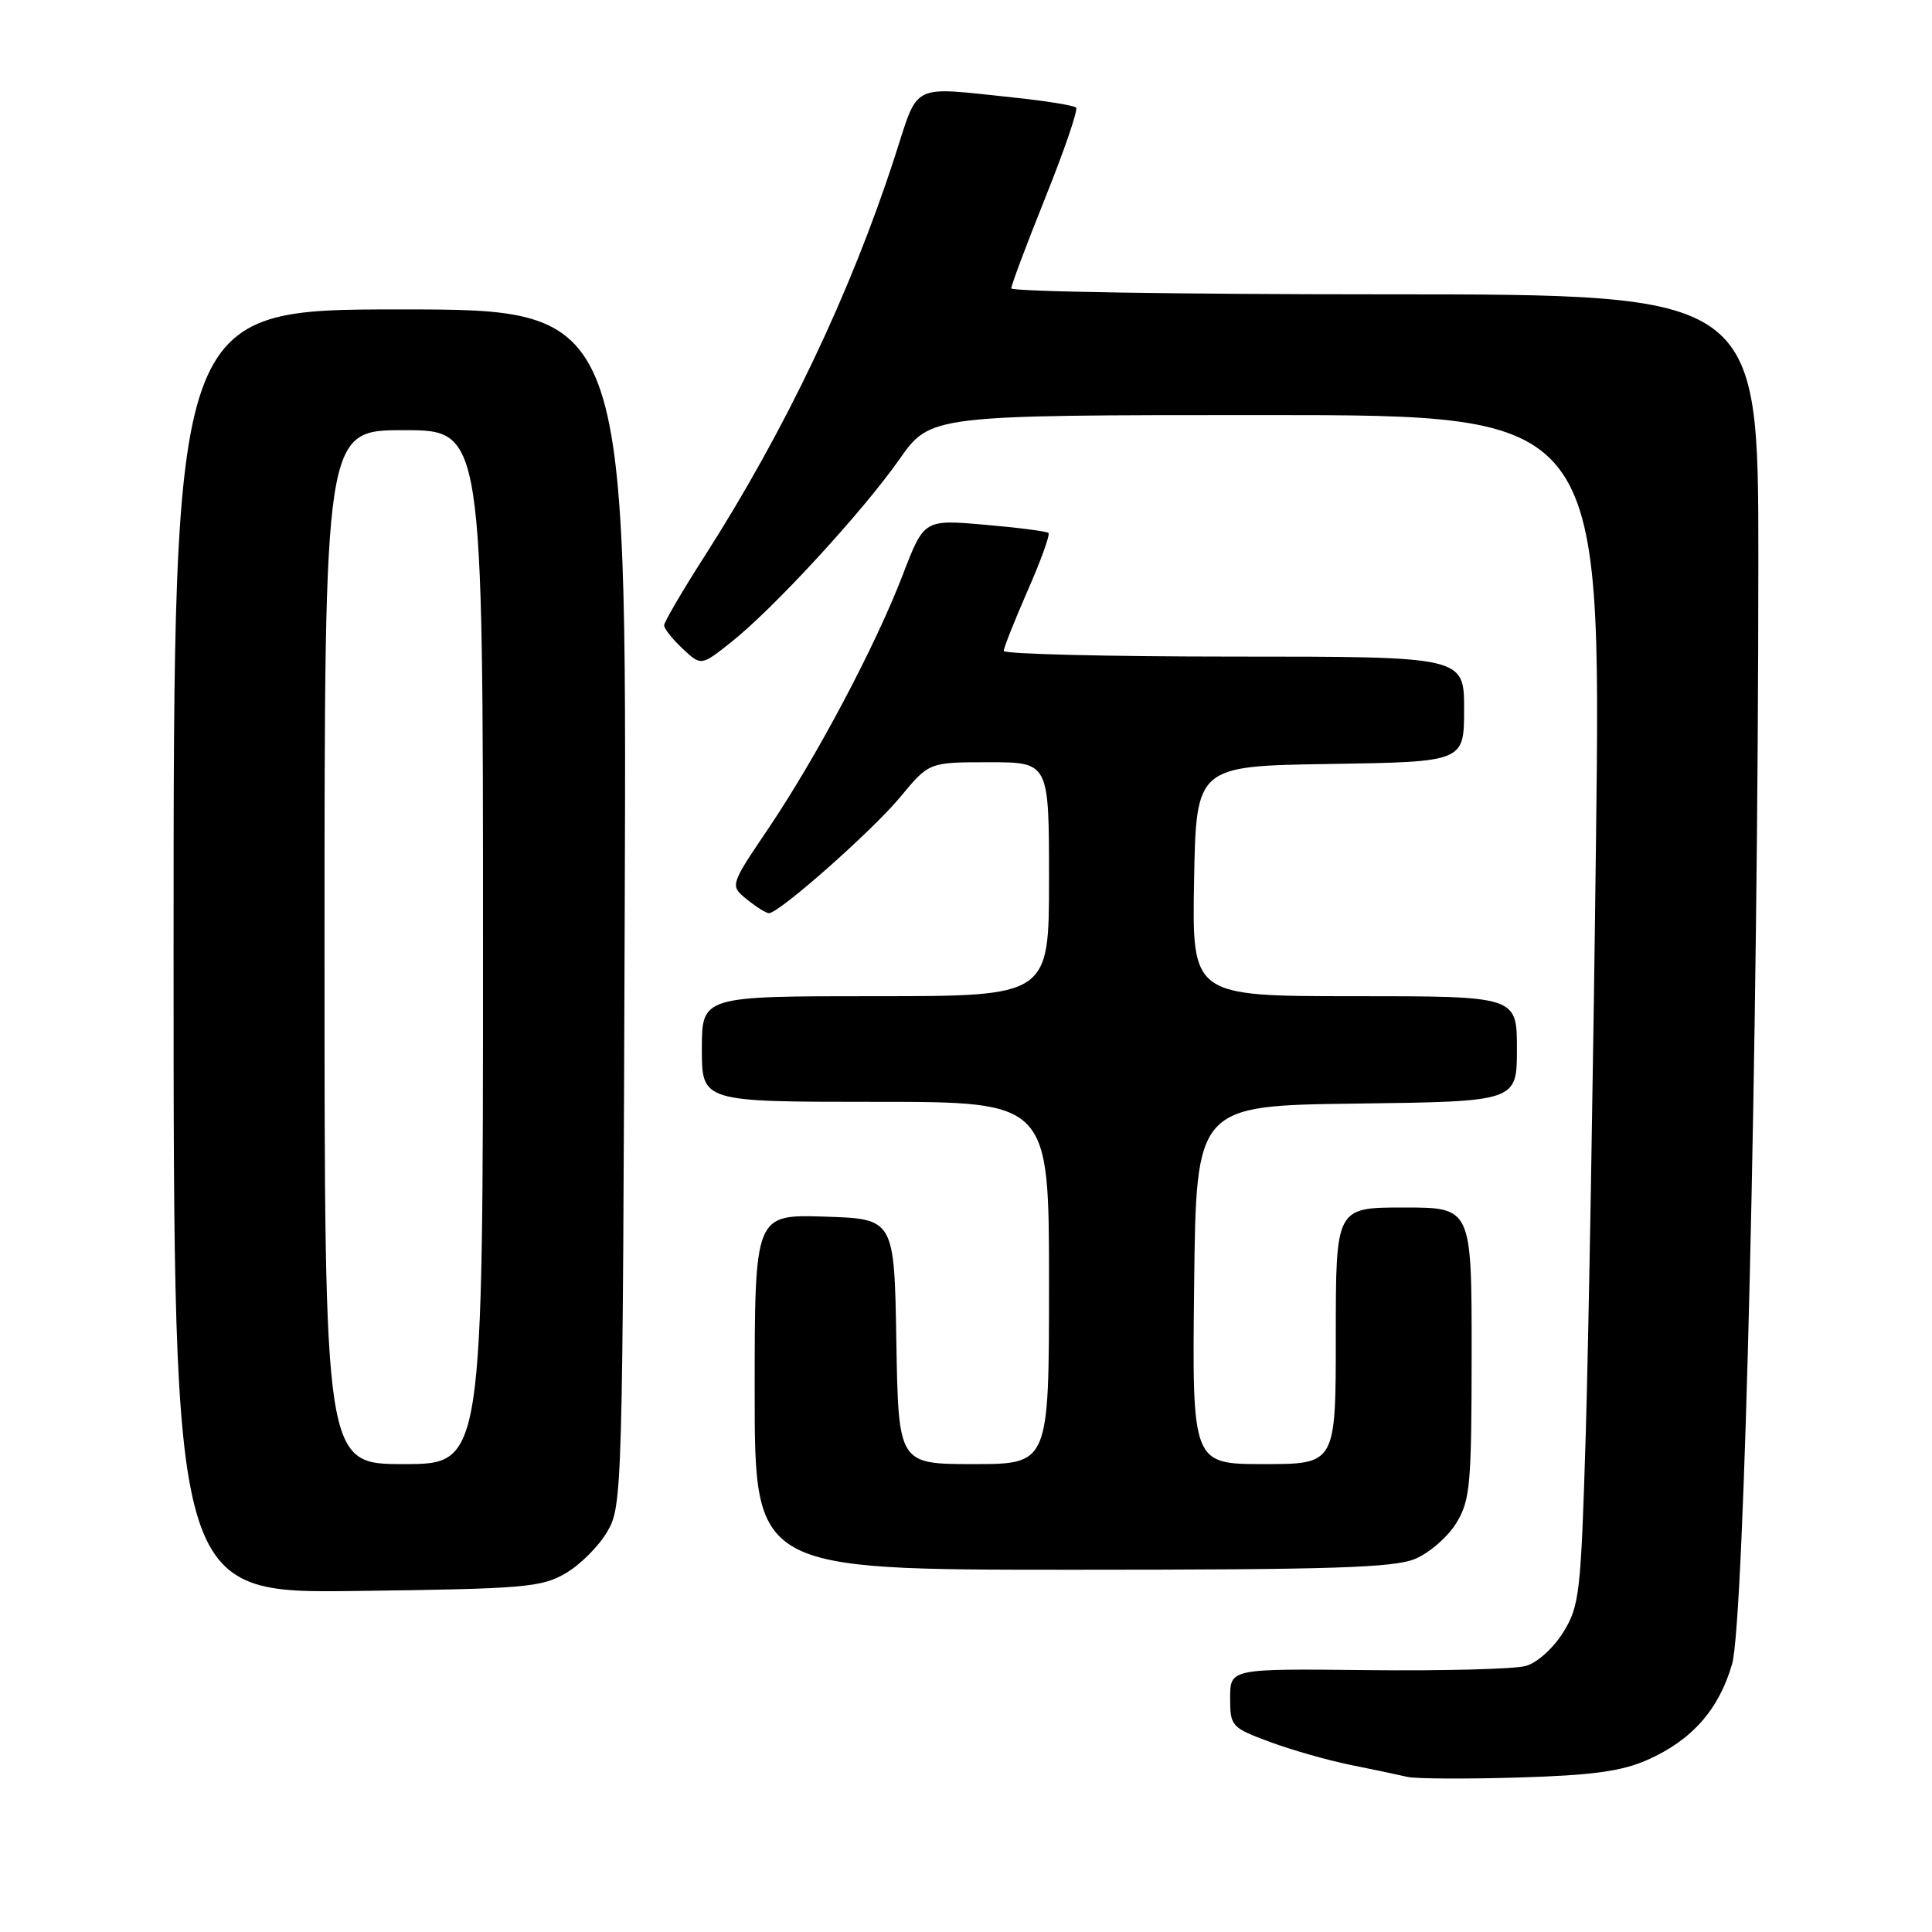 <?xml version="1.0" encoding="UTF-8" standalone="no"?>
<!DOCTYPE svg PUBLIC "-//W3C//DTD SVG 1.1//EN" "http://www.w3.org/Graphics/SVG/1.1/DTD/svg11.dtd" >
<svg xmlns="http://www.w3.org/2000/svg" xmlns:xlink="http://www.w3.org/1999/xlink" version="1.1" viewBox="0 0 256 256">
 <g >
 <path fill="currentColor"
d=" M 218.28 233.20 C 224.18 230.59 227.76 226.54 229.51 220.50 C 231.14 214.87 232.98 137.52 232.99 74.25 C 233.00 39.00 233.00 39.00 183.50 39.00 C 156.27 39.00 134.00 38.64 134.00 38.21 C 134.00 37.77 136.05 32.32 138.55 26.09 C 141.05 19.86 142.87 14.54 142.59 14.26 C 142.31 13.97 138.57 13.37 134.29 12.92 C 120.48 11.48 121.79 10.82 118.57 20.75 C 112.69 38.87 104.03 57.04 93.31 73.78 C 90.39 78.34 88.00 82.43 88.00 82.86 C 88.00 83.30 89.10 84.69 90.45 85.95 C 92.90 88.25 92.90 88.25 96.87 85.10 C 102.48 80.66 114.30 67.81 119.17 60.87 C 123.29 55.00 123.29 55.00 167.73 55.00 C 212.17 55.00 212.17 55.00 211.48 111.25 C 211.11 142.19 210.49 177.64 210.12 190.03 C 209.48 211.16 209.30 212.78 207.14 216.28 C 205.83 218.39 203.68 220.33 202.17 220.75 C 200.70 221.16 191.29 221.41 181.25 221.30 C 163.00 221.10 163.00 221.10 163.00 224.98 C 163.00 228.74 163.15 228.91 168.25 230.81 C 171.14 231.88 175.97 233.26 179.00 233.87 C 182.03 234.48 185.40 235.19 186.50 235.45 C 187.60 235.70 194.21 235.74 201.18 235.53 C 210.98 235.24 214.87 234.71 218.28 233.20 Z  M 74.96 208.46 C 76.87 207.35 79.35 204.87 80.46 202.96 C 82.46 199.57 82.51 197.90 82.78 120.25 C 83.06 41.00 83.06 41.00 53.03 41.00 C 23.00 41.00 23.00 41.00 23.00 126.06 C 23.00 211.13 23.00 211.13 47.25 210.81 C 69.51 210.53 71.78 210.33 74.96 208.46 Z  M 187.51 206.56 C 189.41 205.77 191.86 203.63 192.97 201.81 C 194.81 198.79 194.99 196.79 195.00 179.25 C 195.00 160.00 195.00 160.00 186.00 160.00 C 177.00 160.00 177.00 160.00 177.00 177.00 C 177.00 194.00 177.00 194.00 167.48 194.00 C 157.96 194.00 157.96 194.00 158.23 170.25 C 158.50 146.50 158.50 146.50 179.75 146.23 C 201.00 145.96 201.00 145.96 201.00 138.98 C 201.00 132.00 201.00 132.00 179.47 132.00 C 157.95 132.00 157.95 132.00 158.22 116.75 C 158.50 101.50 158.50 101.50 176.25 101.23 C 194.00 100.95 194.00 100.95 194.00 93.98 C 194.00 87.00 194.00 87.00 163.50 87.00 C 146.72 87.00 133.00 86.66 133.00 86.25 C 133.00 85.84 134.43 82.24 136.17 78.26 C 137.92 74.28 139.16 70.84 138.93 70.62 C 138.69 70.40 134.89 69.91 130.47 69.53 C 122.44 68.83 122.44 68.83 119.62 76.17 C 115.98 85.65 108.24 100.25 101.80 109.80 C 96.71 117.34 96.71 117.34 98.96 119.17 C 100.21 120.18 101.52 121.00 101.89 121.00 C 103.25 121.00 115.61 110.06 119.30 105.60 C 123.10 101.00 123.10 101.00 131.05 101.00 C 139.00 101.00 139.00 101.00 139.00 116.50 C 139.00 132.00 139.00 132.00 116.00 132.00 C 93.00 132.00 93.00 132.00 93.00 139.00 C 93.00 146.00 93.00 146.00 116.00 146.00 C 139.00 146.00 139.00 146.00 139.00 170.00 C 139.00 194.00 139.00 194.00 129.02 194.00 C 119.05 194.00 119.05 194.00 118.77 177.75 C 118.50 161.50 118.50 161.50 109.25 161.21 C 100.00 160.92 100.00 160.92 100.00 184.46 C 100.00 208.00 100.00 208.00 142.03 208.00 C 176.35 208.00 184.70 207.74 187.51 206.56 Z  M 43.00 125.50 C 43.00 57.00 43.00 57.00 53.50 57.00 C 64.00 57.00 64.00 57.00 64.00 125.50 C 64.00 194.00 64.00 194.00 53.50 194.00 C 43.00 194.00 43.00 194.00 43.00 125.50 Z "/>
</g>
</svg>